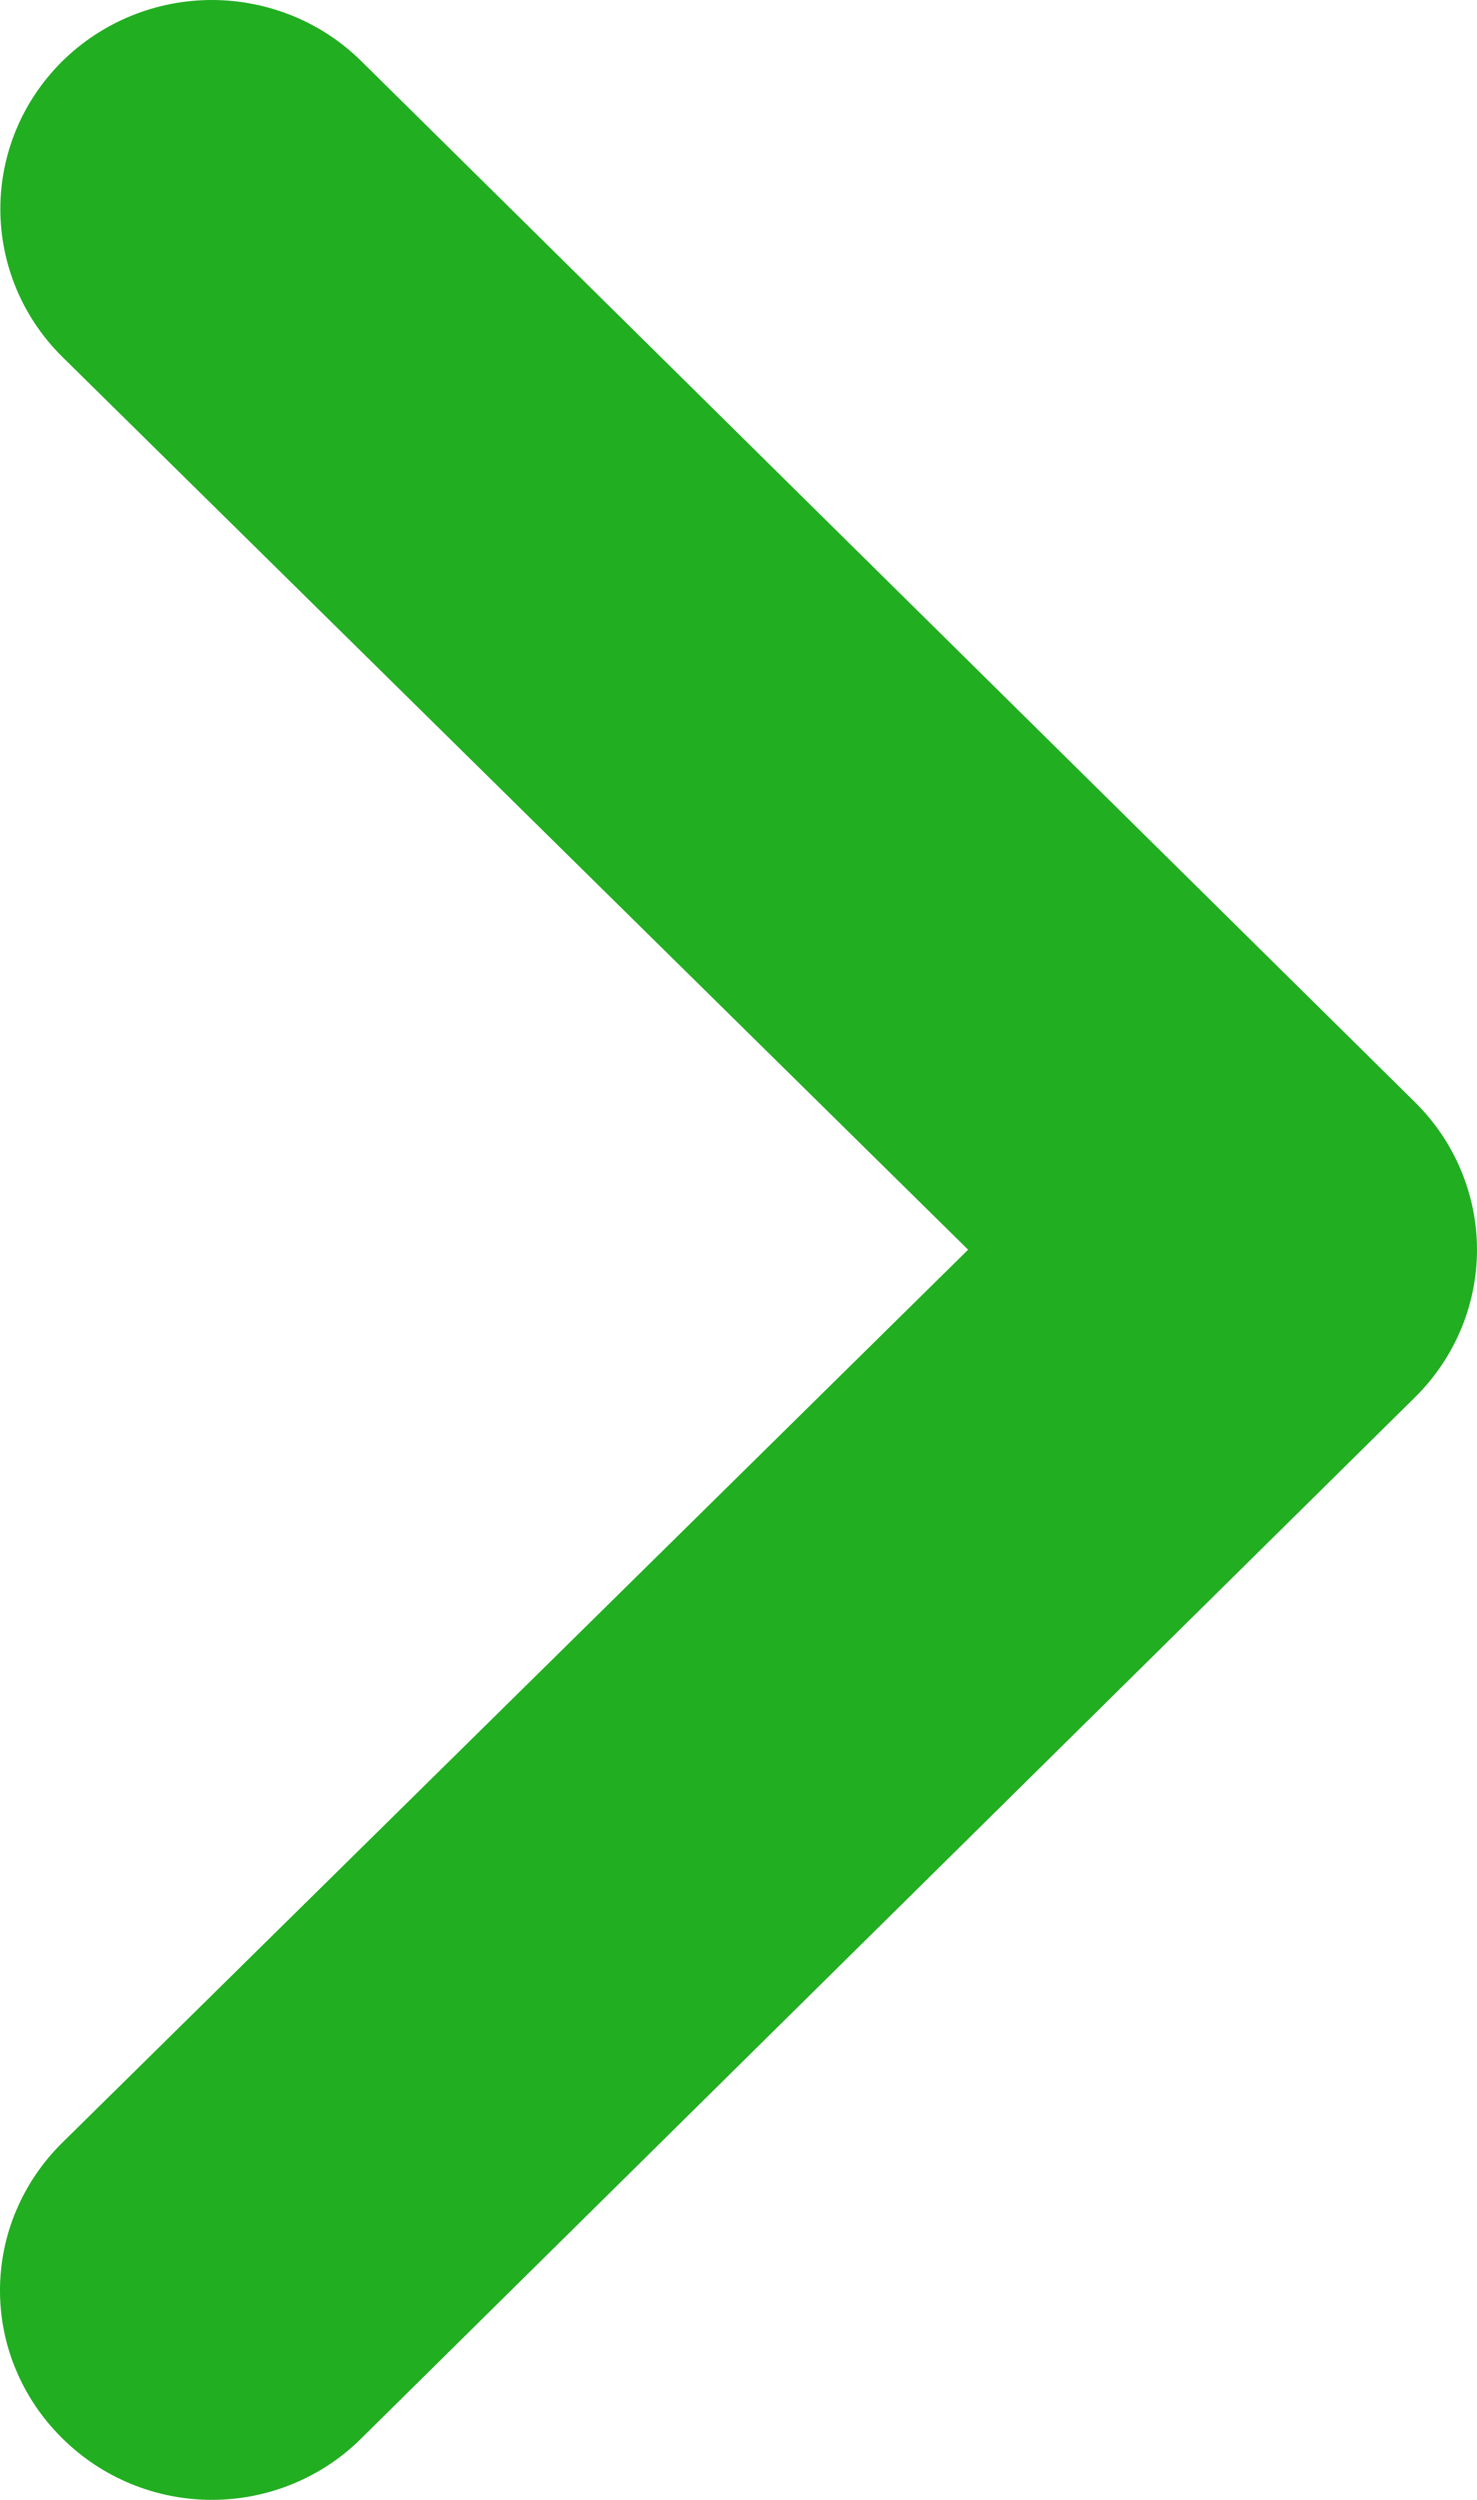 <svg width="13" height="22" viewBox="0 0 13 22" fill="none" xmlns="http://www.w3.org/2000/svg">
<path d="M12.452 9.698L3.181 0.539C3.008 0.368 2.803 0.232 2.577 0.14C2.351 0.048 2.109 0 1.865 0C1.371 0 0.898 0.194 0.548 0.539C0.376 0.71 0.238 0.912 0.145 1.135C0.051 1.359 0.003 1.598 0.003 1.839C0.003 2.327 0.199 2.795 0.548 3.14L8.521 10.998L0.548 18.857C0.375 19.027 0.237 19.23 0.143 19.453C0.048 19.676 0 19.916 0 20.158C0 20.399 0.048 20.639 0.143 20.862C0.237 21.085 0.375 21.288 0.548 21.458C0.721 21.63 0.926 21.766 1.152 21.859C1.378 21.952 1.62 22 1.865 22C2.11 22 2.352 21.952 2.578 21.859C2.804 21.766 3.009 21.63 3.181 21.458L12.452 12.299C12.625 12.129 12.763 11.926 12.857 11.703C12.951 11.48 13 11.24 13 10.998C13 10.757 12.951 10.517 12.857 10.294C12.763 10.071 12.625 9.868 12.452 9.698Z" fill="#21AE21"/>
</svg>

